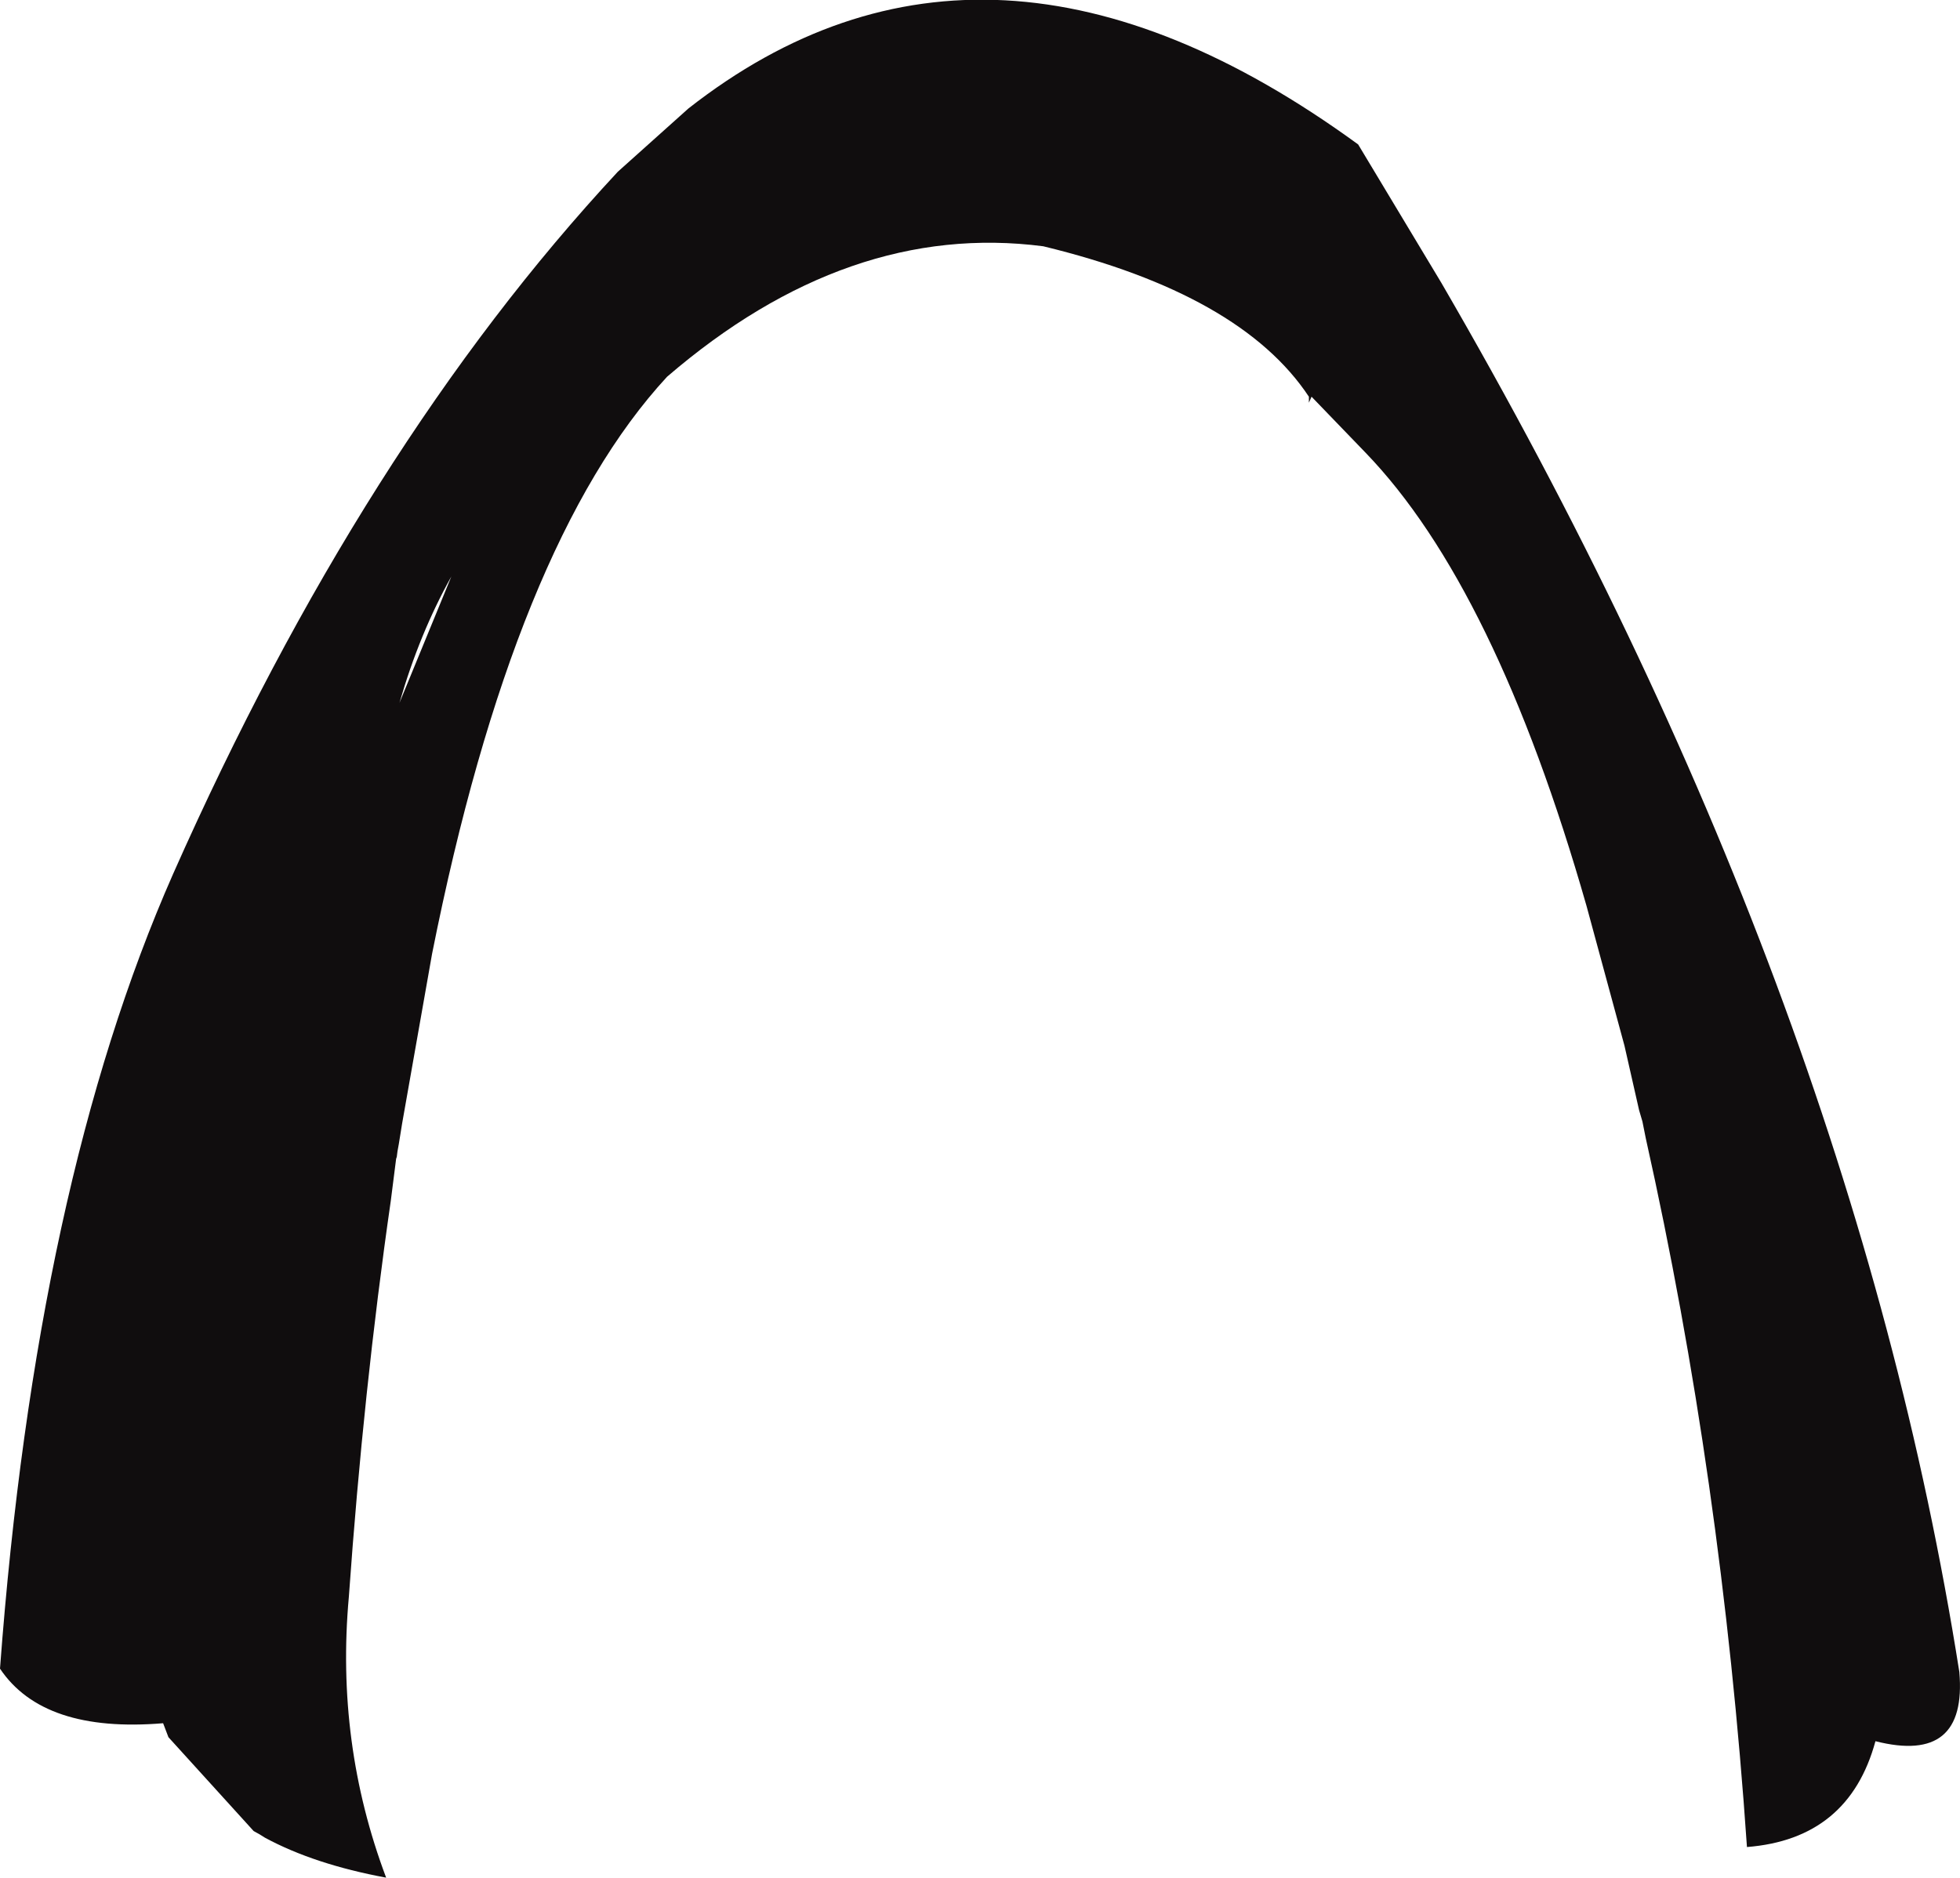 <?xml version="1.0" encoding="UTF-8" standalone="no"?>
<svg xmlns:xlink="http://www.w3.org/1999/xlink" height="141.05px" width="147.2px" xmlns="http://www.w3.org/2000/svg">
  <g transform="matrix(1.0, 0.0, 0.0, 1.0, 73.6, 70.5)">
    <path d="M-39.7 -27.2 Q-42.1 -22.9 -43.6 -17.7 L-39.7 -27.2 M24.7 -40.25 L24.7 -40.7 Q19.6 -48.4 4.75 -52.0 -9.9 -53.9 -23.5 -42.2 -35.0 -29.75 -41.15 1.15 L-43.4 13.9 -43.65 15.45 -43.75 16.0 -43.8 16.4 -43.85 16.55 -44.25 19.7 Q-46.3 33.9 -47.4 49.45 -48.4 60.45 -44.6 70.55 -50.0 69.55 -53.7 67.55 L-54.1 67.3 -54.55 67.05 -60.95 60.0 -61.35 58.95 Q-70.35 59.7 -73.6 54.85 -70.9 18.5 -60.6 -4.85 -46.35 -37.0 -27.2 -57.6 L-21.9 -62.35 Q0.55 -79.95 28.4 -59.65 L34.65 -49.25 Q65.45 3.75 73.55 55.1 74.15 62.05 67.25 60.3 65.25 67.65 57.6 68.25 55.7 40.5 50.0 15.0 L49.75 13.75 49.5 12.9 48.4 8.05 45.55 -2.45 Q38.7 -26.4 28.95 -36.5 L24.9 -40.7 24.7 -40.25" fill="#100d0e" fill-rule="evenodd" stroke="none"/>
  </g>
</svg>
